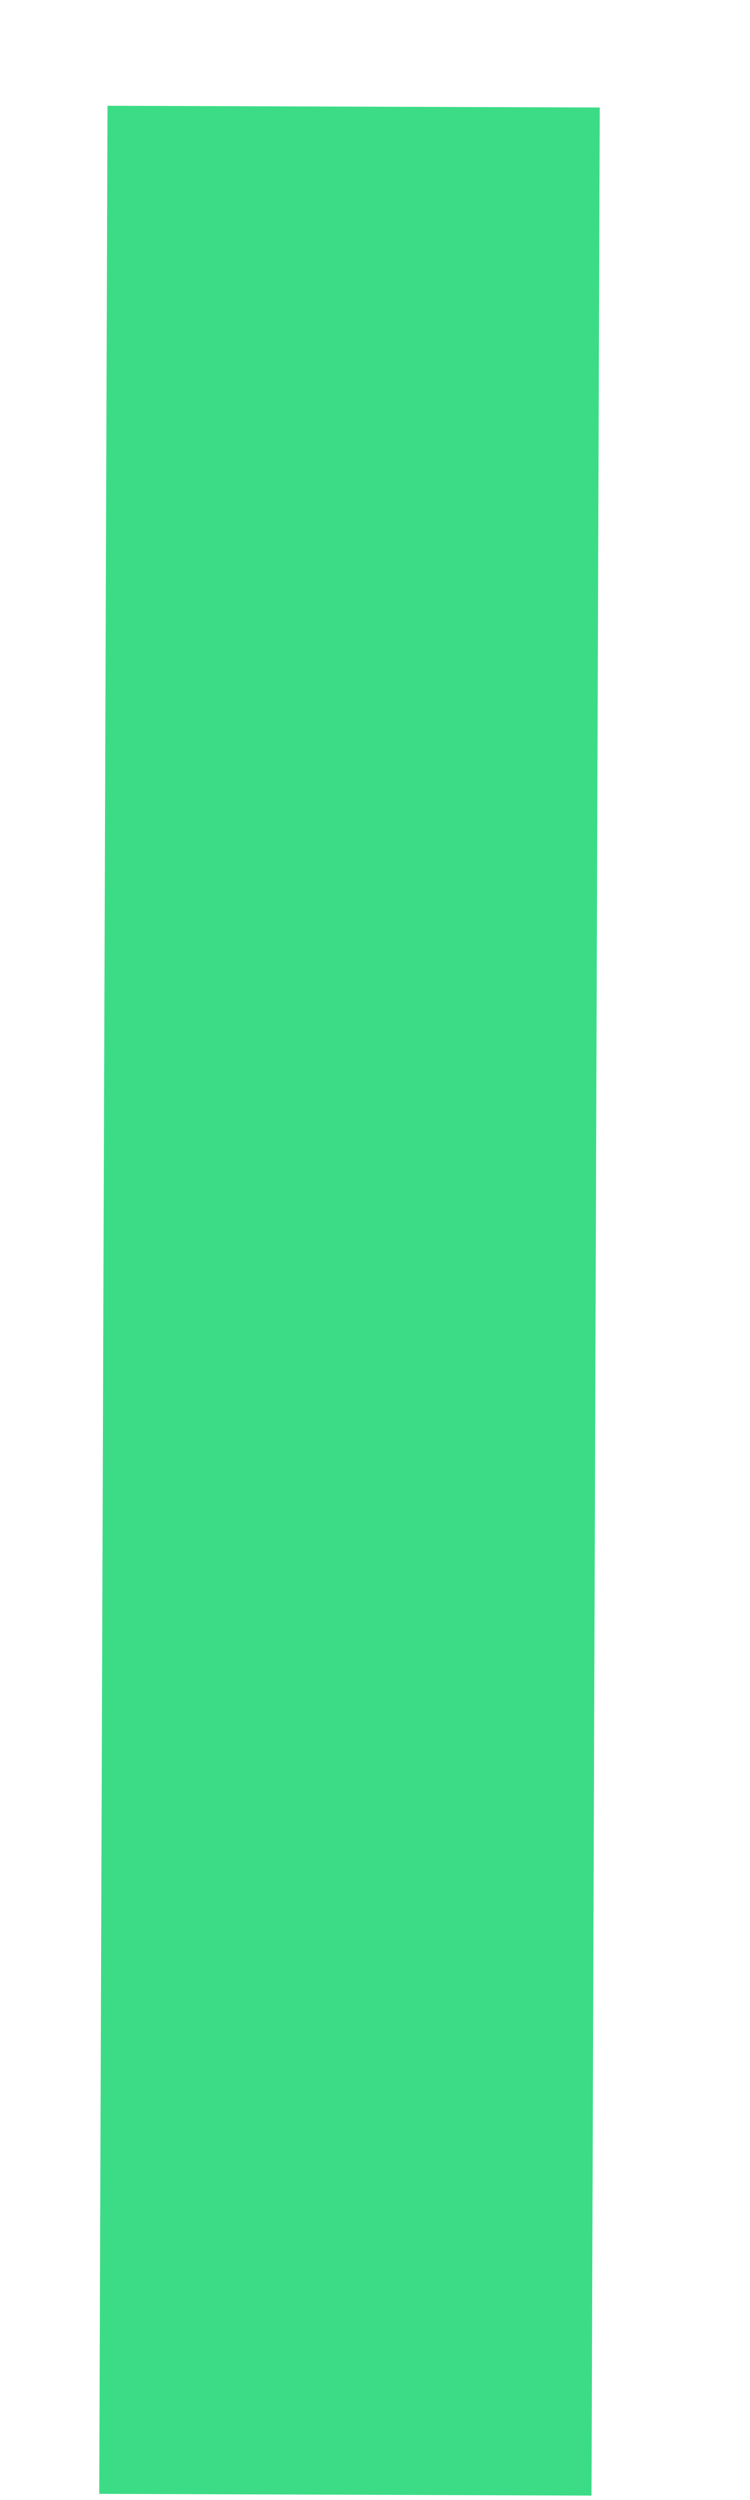 <?xml version="1.0" encoding="UTF-8"?>
<svg width="3px" height="10px" viewBox="0 0 3 10" version="1.1" xmlns="http://www.w3.org/2000/svg" xmlns:xlink="http://www.w3.org/1999/xlink">
    <title>crushed_simple_2</title>
    <g id="Page-1" stroke="none" stroke-width="1" fill="none" fill-rule="evenodd">
        <polygon id="crushed_simple_2" fill="#3CDC87" points="2.366 9.982 0.397 9.975 0.43 0.423 2.399 0.43"></polygon>
    </g>
</svg>